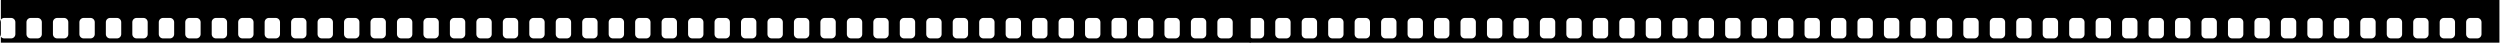 <svg width="3075" height="53" viewBox="0 0 3075 53" fill="none" xmlns="http://www.w3.org/2000/svg">
<path d="M1537.05 24.151C1538.01 22.876 1539.53 22.051 1541.25 22.051L1549.65 22.051C1552.55 22.051 1554.9 24.401 1554.9 27.301L1554.9 42.002C1554.9 44.901 1552.55 47.252 1549.65 47.252L1541.25 47.252C1539.53 47.252 1538.01 46.426 1537.05 45.15L1537.05 52.502L3074.3 52.502L3074.3 0L1537.05 -0L1537.05 24.151ZM3047 22.051C3049.9 22.051 3052.25 24.401 3052.25 27.301L3052.25 42.002C3052.25 44.901 3049.9 47.252 3047 47.252L3038.6 47.252C3035.7 47.252 3033.35 44.901 3033.35 42.002L3033.35 27.301C3033.35 24.401 3035.7 22.051 3038.6 22.051L3047 22.051ZM3014.45 22.051C3017.35 22.051 3019.7 24.401 3019.7 27.301L3019.7 42.002C3019.7 44.901 3017.35 47.252 3014.45 47.252L3006.05 47.252C3003.15 47.252 3000.8 44.901 3000.8 42.002L3000.8 27.301C3000.8 24.401 3003.15 22.051 3006.05 22.051L3014.45 22.051ZM2981.9 22.051C2984.8 22.051 2987.15 24.401 2987.15 27.301L2987.15 42.002C2987.15 44.901 2984.8 47.252 2981.9 47.252L2973.5 47.252C2970.6 47.252 2968.25 44.901 2968.25 42.002L2968.25 27.301C2968.25 24.401 2970.6 22.051 2973.5 22.051L2981.9 22.051ZM2949.35 22.051C2952.25 22.051 2954.6 24.401 2954.6 27.301L2954.6 42.002C2954.6 44.901 2952.25 47.252 2949.35 47.252L2940.95 47.252C2938.05 47.252 2935.7 44.901 2935.7 42.002L2935.7 27.301C2935.7 24.401 2938.05 22.051 2940.95 22.051L2949.35 22.051ZM2916.8 22.051C2919.7 22.051 2922.05 24.401 2922.05 27.301L2922.05 42.002C2922.05 44.901 2919.7 47.252 2916.8 47.252L2908.4 47.252C2905.5 47.252 2903.15 44.901 2903.15 42.002L2903.15 27.301C2903.15 24.401 2905.5 22.051 2908.4 22.051L2916.8 22.051ZM2884.25 22.051C2887.14 22.051 2889.49 24.401 2889.5 27.301L2889.5 42.002C2889.49 44.901 2887.14 47.252 2884.25 47.252L2875.84 47.252C2872.95 47.252 2870.59 44.901 2870.59 42.002L2870.59 27.301C2870.59 24.401 2872.95 22.051 2875.84 22.051L2884.25 22.051ZM2851.69 22.051C2854.59 22.051 2856.94 24.401 2856.94 27.301L2856.94 42.002C2856.94 44.901 2854.59 47.252 2851.69 47.252L2843.29 47.252C2840.39 47.252 2838.04 44.901 2838.04 42.002L2838.04 27.301C2838.04 24.401 2840.39 22.051 2843.29 22.051L2851.69 22.051ZM2819.14 22.051C2822.04 22.051 2824.39 24.401 2824.39 27.301L2824.39 42.002C2824.39 44.901 2822.04 47.252 2819.14 47.252L2810.74 47.252C2807.84 47.252 2805.49 44.901 2805.49 42.002L2805.49 27.301C2805.49 24.401 2807.84 22.051 2810.74 22.051L2819.14 22.051ZM2786.59 22.051C2789.49 22.051 2791.84 24.401 2791.84 27.301L2791.84 42.002C2791.84 44.901 2789.49 47.252 2786.59 47.252L2778.19 47.252C2775.29 47.252 2772.94 44.901 2772.94 42.002L2772.94 27.301C2772.94 24.401 2775.29 22.051 2778.19 22.051L2786.59 22.051ZM2754.04 22.051C2756.94 22.051 2759.29 24.401 2759.29 27.301L2759.29 42.002C2759.29 44.901 2756.94 47.252 2754.04 47.252L2745.64 47.252C2742.74 47.252 2740.39 44.901 2740.39 42.002L2740.39 27.301C2740.39 24.401 2742.74 22.051 2745.64 22.051L2754.04 22.051ZM2721.49 22.051C2724.39 22.051 2726.74 24.401 2726.74 27.301L2726.74 42.002C2726.74 44.901 2724.39 47.252 2721.49 47.252L2713.09 47.252C2710.19 47.252 2707.84 44.901 2707.84 42.002L2707.84 27.301C2707.84 24.401 2710.19 22.051 2713.09 22.051L2721.49 22.051ZM2688.94 22.051C2691.84 22.051 2694.19 24.401 2694.19 27.301L2694.19 42.002C2694.19 44.901 2691.84 47.252 2688.94 47.252L2680.54 47.252C2677.64 47.252 2675.29 44.901 2675.29 42.002L2675.29 27.301C2675.29 24.401 2677.64 22.051 2680.54 22.051L2688.94 22.051ZM2656.39 22.051C2659.29 22.051 2661.64 24.401 2661.64 27.301L2661.64 42.002C2661.64 44.901 2659.29 47.252 2656.39 47.252L2647.99 47.252C2645.09 47.252 2642.74 44.901 2642.74 42.002L2642.74 27.301C2642.74 24.401 2645.09 22.051 2647.99 22.051L2656.39 22.051ZM2623.84 22.051C2626.74 22.051 2629.09 24.401 2629.09 27.301L2629.09 42.002C2629.09 44.901 2626.74 47.252 2623.84 47.252L2615.44 47.252C2612.54 47.252 2610.19 44.901 2610.19 42.002L2610.19 27.301C2610.19 24.401 2612.54 22.051 2615.44 22.051L2623.84 22.051ZM2591.29 22.051C2594.18 22.051 2596.53 24.401 2596.54 27.301L2596.54 42.002C2596.53 44.901 2594.18 47.252 2591.29 47.252L2582.88 47.252C2579.99 47.252 2577.63 44.901 2577.63 42.002L2577.63 27.301C2577.63 24.401 2579.99 22.051 2582.88 22.051L2591.29 22.051ZM2558.73 22.051C2561.63 22.051 2563.98 24.401 2563.98 27.301L2563.98 42.002C2563.98 44.901 2561.63 47.252 2558.73 47.252L2550.33 47.252C2547.43 47.252 2545.08 44.901 2545.08 42.002L2545.08 27.301C2545.08 24.401 2547.43 22.051 2550.33 22.051L2558.73 22.051ZM2526.18 22.051C2529.08 22.051 2531.43 24.401 2531.43 27.301L2531.43 42.002C2531.43 44.901 2529.08 47.252 2526.18 47.252L2517.78 47.252C2514.88 47.252 2512.53 44.901 2512.53 42.002L2512.53 27.301C2512.53 24.401 2514.88 22.051 2517.78 22.051L2526.18 22.051ZM2493.63 22.051C2496.53 22.051 2498.88 24.401 2498.88 27.301L2498.88 42.002C2498.88 44.901 2496.53 47.252 2493.63 47.252L2485.23 47.252C2482.33 47.252 2479.98 44.901 2479.98 42.002L2479.98 27.301C2479.98 24.401 2482.33 22.051 2485.23 22.051L2493.63 22.051ZM2461.08 22.051C2463.98 22.051 2466.33 24.401 2466.33 27.301L2466.33 42.002C2466.33 44.901 2463.98 47.252 2461.08 47.252L2452.68 47.252C2449.78 47.252 2447.43 44.901 2447.43 42.002L2447.43 27.301C2447.43 24.401 2449.78 22.051 2452.68 22.051L2461.08 22.051ZM2428.53 22.051C2431.43 22.051 2433.78 24.401 2433.78 27.301L2433.78 42.002C2433.78 44.901 2431.43 47.252 2428.53 47.252L2420.13 47.252C2417.23 47.252 2414.88 44.901 2414.88 42.002L2414.88 27.301C2414.88 24.401 2417.23 22.051 2420.13 22.051L2428.53 22.051ZM2395.98 22.051C2398.88 22.051 2401.23 24.401 2401.23 27.301L2401.23 42.002C2401.23 44.901 2398.88 47.252 2395.98 47.252L2387.58 47.252C2384.68 47.252 2382.33 44.901 2382.33 42.002L2382.33 27.301C2382.33 24.401 2384.68 22.051 2387.58 22.051L2395.98 22.051ZM2363.43 22.051C2366.33 22.051 2368.68 24.401 2368.68 27.301L2368.68 42.002C2368.68 44.901 2366.33 47.252 2363.43 47.252L2355.03 47.252C2352.13 47.252 2349.78 44.901 2349.78 42.002L2349.78 27.301C2349.78 24.401 2352.13 22.051 2355.03 22.051L2363.43 22.051ZM2330.88 22.051C2333.78 22.051 2336.13 24.401 2336.13 27.301L2336.13 42.002C2336.13 44.901 2333.78 47.252 2330.88 47.252L2322.48 47.252C2319.58 47.252 2317.23 44.901 2317.23 42.002L2317.23 27.301C2317.23 24.401 2319.58 22.051 2322.48 22.051L2330.88 22.051ZM2298.33 22.051C2301.22 22.051 2303.58 24.401 2303.58 27.301L2303.58 42.002C2303.58 44.901 2301.22 47.252 2298.33 47.252L2289.92 47.252C2287.03 47.252 2284.67 44.901 2284.67 42.002L2284.67 27.301C2284.67 24.401 2287.03 22.051 2289.92 22.051L2298.33 22.051ZM2265.77 22.051C2268.67 22.051 2271.02 24.401 2271.02 27.301L2271.02 42.002C2271.02 44.901 2268.67 47.252 2265.77 47.252L2257.37 47.252C2254.47 47.252 2252.12 44.901 2252.12 42.002L2252.12 27.301C2252.12 24.401 2254.47 22.051 2257.37 22.051L2265.77 22.051ZM2233.22 22.051C2236.12 22.051 2238.47 24.401 2238.47 27.301L2238.47 42.002C2238.47 44.901 2236.12 47.252 2233.22 47.252L2224.82 47.252C2221.92 47.252 2219.57 44.901 2219.57 42.002L2219.57 27.301C2219.57 24.401 2221.92 22.051 2224.82 22.051L2233.22 22.051ZM2200.67 22.051C2203.57 22.051 2205.92 24.401 2205.92 27.301L2205.92 42.002C2205.92 44.901 2203.57 47.252 2200.67 47.252L2192.27 47.252C2189.37 47.252 2187.02 44.901 2187.02 42.002L2187.02 27.301C2187.02 24.401 2189.37 22.051 2192.27 22.051L2200.67 22.051ZM2168.12 22.051C2171.02 22.051 2173.37 24.401 2173.37 27.301L2173.37 42.002C2173.37 44.901 2171.02 47.252 2168.12 47.252L2159.72 47.252C2156.82 47.252 2154.47 44.901 2154.47 42.002L2154.47 27.301C2154.47 24.401 2156.82 22.051 2159.72 22.051L2168.12 22.051ZM2135.57 22.051C2138.47 22.051 2140.82 24.401 2140.82 27.301L2140.82 42.002C2140.82 44.901 2138.47 47.252 2135.57 47.252L2127.17 47.252C2124.27 47.252 2121.92 44.901 2121.92 42.002L2121.92 27.301C2121.92 24.401 2124.27 22.051 2127.17 22.051L2135.57 22.051ZM2103.02 22.051C2105.92 22.051 2108.27 24.401 2108.27 27.301L2108.27 42.002C2108.27 44.901 2105.92 47.252 2103.02 47.252L2094.62 47.252C2091.72 47.252 2089.37 44.901 2089.37 42.002L2089.37 27.301C2089.37 24.401 2091.72 22.051 2094.62 22.051L2103.02 22.051ZM2070.47 22.051C2073.37 22.051 2075.72 24.401 2075.72 27.301L2075.72 42.002C2075.72 44.901 2073.37 47.252 2070.47 47.252L2062.07 47.252C2059.17 47.252 2056.82 44.901 2056.82 42.002L2056.82 27.301C2056.82 24.401 2059.17 22.051 2062.07 22.051L2070.47 22.051ZM2037.92 22.051C2040.82 22.051 2043.17 24.401 2043.17 27.301L2043.17 42.002C2043.17 44.901 2040.82 47.252 2037.92 47.252L2029.52 47.252C2026.62 47.252 2024.27 44.901 2024.27 42.002L2024.27 27.301C2024.27 24.401 2026.62 22.051 2029.52 22.051L2037.92 22.051ZM2005.37 22.051C2008.26 22.051 2010.62 24.401 2010.62 27.301L2010.62 42.002C2010.61 44.901 2008.26 47.252 2005.37 47.252L1996.96 47.252C1994.07 47.252 1991.72 44.901 1991.71 42.002L1991.71 27.301C1991.71 24.401 1994.07 22.051 1996.96 22.051L2005.37 22.051ZM1972.81 22.051C1975.71 22.051 1978.06 24.401 1978.06 27.301L1978.06 42.002C1978.06 44.901 1975.71 47.252 1972.81 47.252L1964.41 47.252C1961.51 47.252 1959.16 44.901 1959.16 42.002L1959.16 27.301C1959.16 24.401 1961.51 22.051 1964.41 22.051L1972.81 22.051ZM1940.26 22.051C1943.16 22.051 1945.51 24.401 1945.51 27.301L1945.51 42.002C1945.51 44.901 1943.16 47.252 1940.26 47.252L1931.86 47.252C1928.96 47.252 1926.61 44.901 1926.61 42.002L1926.61 27.301C1926.61 24.401 1928.96 22.051 1931.86 22.051L1940.26 22.051ZM1907.71 22.051C1910.61 22.051 1912.96 24.401 1912.96 27.301L1912.96 42.002C1912.96 44.901 1910.61 47.252 1907.71 47.252L1899.31 47.252C1896.41 47.252 1894.06 44.901 1894.06 42.002L1894.06 27.301C1894.06 24.401 1896.41 22.051 1899.31 22.051L1907.71 22.051ZM1875.16 22.051C1878.06 22.051 1880.41 24.401 1880.41 27.301L1880.41 42.002C1880.41 44.901 1878.06 47.252 1875.16 47.252L1866.76 47.252C1863.86 47.252 1861.51 44.901 1861.51 42.002L1861.51 27.301C1861.51 24.401 1863.86 22.051 1866.76 22.051L1875.16 22.051ZM1842.61 22.051C1845.51 22.051 1847.86 24.401 1847.86 27.301L1847.86 42.002C1847.86 44.901 1845.51 47.252 1842.61 47.252L1834.21 47.252C1831.31 47.252 1828.96 44.901 1828.96 42.002L1828.96 27.301C1828.96 24.401 1831.31 22.051 1834.21 22.051L1842.61 22.051ZM1810.06 22.051C1812.96 22.051 1815.31 24.401 1815.31 27.301L1815.31 42.002C1815.31 44.901 1812.96 47.252 1810.06 47.252L1801.66 47.252C1798.76 47.252 1796.41 44.901 1796.41 42.002L1796.41 27.301C1796.41 24.401 1798.76 22.051 1801.66 22.051L1810.06 22.051ZM1777.51 22.051C1780.41 22.051 1782.76 24.401 1782.76 27.301L1782.76 42.002C1782.76 44.901 1780.41 47.252 1777.51 47.252L1769.11 47.252C1766.21 47.252 1763.86 44.901 1763.86 42.002L1763.86 27.301C1763.86 24.401 1766.21 22.051 1769.11 22.051L1777.51 22.051ZM1744.96 22.051C1747.86 22.051 1750.21 24.401 1750.21 27.301L1750.21 42.002C1750.21 44.901 1747.86 47.252 1744.96 47.252L1736.56 47.252C1733.66 47.252 1731.31 44.901 1731.31 42.002L1731.31 27.301C1731.31 24.401 1733.66 22.051 1736.56 22.051L1744.96 22.051ZM1712.41 22.051C1715.3 22.051 1717.66 24.401 1717.66 27.301L1717.66 42.002C1717.66 44.901 1715.3 47.252 1712.41 47.252L1704 47.252C1701.11 47.252 1698.76 44.901 1698.75 42.002L1698.75 27.301C1698.76 24.401 1701.11 22.051 1704 22.051L1712.41 22.051ZM1679.85 22.051C1682.75 22.051 1685.1 24.401 1685.1 27.301L1685.1 42.002C1685.1 44.901 1682.75 47.252 1679.85 47.252L1671.45 47.252C1668.55 47.252 1666.2 44.901 1666.2 42.002L1666.2 27.301C1666.2 24.401 1668.55 22.051 1671.45 22.051L1679.85 22.051ZM1647.3 22.051C1650.2 22.051 1652.55 24.401 1652.55 27.301L1652.55 42.002C1652.55 44.901 1650.2 47.252 1647.3 47.252L1638.9 47.252C1636 47.252 1633.65 44.901 1633.65 42.002L1633.65 27.301C1633.65 24.401 1636 22.051 1638.9 22.051L1647.3 22.051ZM1614.75 22.051C1617.65 22.051 1620 24.401 1620 27.301L1620 42.002C1620 44.901 1617.65 47.252 1614.75 47.252L1606.35 47.252C1603.45 47.252 1601.1 44.901 1601.1 42.002L1601.1 27.301C1601.1 24.401 1603.45 22.051 1606.35 22.051L1614.75 22.051ZM1582.2 22.051C1585.1 22.051 1587.45 24.401 1587.45 27.301L1587.45 42.002C1587.45 44.901 1585.1 47.252 1582.2 47.252L1573.8 47.252C1570.9 47.252 1568.55 44.901 1568.55 42.002L1568.55 27.301C1568.55 24.401 1570.9 22.051 1573.8 22.051L1582.2 22.051ZM1537.05 24.151C1536.39 25.029 1536 26.119 1536 27.301L1536 42.002C1536 43.183 1536.39 44.273 1537.05 45.15L1537.05 24.151Z" fill="black"/>
<path d="M1.05 24.151C2.008 22.876 3.532 22.051 5.25 22.051L13.65 22.051C16.55 22.051 18.9 24.401 18.9 27.301L18.9 42.002C18.9 44.901 16.55 47.252 13.65 47.252L5.25 47.252C3.532 47.252 2.008 46.426 1.05 45.15L1.05 52.502L1538.3 52.502L1538.3 0L1.05 -0L1.05 24.151ZM1511 22.051C1513.9 22.051 1516.25 24.401 1516.25 27.301L1516.25 42.002C1516.25 44.901 1513.9 47.252 1511 47.252L1502.6 47.252C1499.7 47.252 1497.35 44.901 1497.35 42.002L1497.35 27.301C1497.35 24.401 1499.7 22.051 1502.6 22.051L1511 22.051ZM1478.45 22.051C1481.35 22.051 1483.7 24.401 1483.7 27.301L1483.7 42.002C1483.7 44.901 1481.35 47.252 1478.45 47.252L1470.05 47.252C1467.15 47.252 1464.8 44.901 1464.8 42.002L1464.8 27.301C1464.8 24.401 1467.15 22.051 1470.05 22.051L1478.45 22.051ZM1445.9 22.051C1448.8 22.051 1451.15 24.401 1451.15 27.301L1451.15 42.002C1451.15 44.901 1448.8 47.252 1445.9 47.252L1437.5 47.252C1434.6 47.252 1432.25 44.901 1432.25 42.002L1432.25 27.301C1432.25 24.401 1434.6 22.051 1437.5 22.051L1445.9 22.051ZM1413.35 22.051C1416.25 22.051 1418.6 24.401 1418.6 27.301L1418.6 42.002C1418.6 44.901 1416.25 47.252 1413.35 47.252L1404.95 47.252C1402.05 47.252 1399.7 44.901 1399.7 42.002L1399.7 27.301C1399.7 24.401 1402.05 22.051 1404.95 22.051L1413.35 22.051ZM1380.8 22.051C1383.7 22.051 1386.05 24.401 1386.05 27.301L1386.05 42.002C1386.05 44.901 1383.7 47.252 1380.8 47.252L1372.4 47.252C1369.5 47.252 1367.15 44.901 1367.15 42.002L1367.15 27.301C1367.15 24.401 1369.5 22.051 1372.4 22.051L1380.8 22.051ZM1348.25 22.051C1351.14 22.051 1353.49 24.401 1353.5 27.301L1353.5 42.002C1353.49 44.901 1351.14 47.252 1348.25 47.252L1339.84 47.252C1336.95 47.252 1334.59 44.901 1334.59 42.002L1334.59 27.301C1334.59 24.401 1336.95 22.051 1339.84 22.051L1348.25 22.051ZM1315.69 22.051C1318.59 22.051 1320.94 24.401 1320.94 27.301L1320.94 42.002C1320.94 44.901 1318.59 47.252 1315.69 47.252L1307.29 47.252C1304.39 47.252 1302.04 44.901 1302.04 42.002L1302.04 27.301C1302.04 24.401 1304.39 22.051 1307.29 22.051L1315.69 22.051ZM1283.14 22.051C1286.04 22.051 1288.39 24.401 1288.39 27.301L1288.39 42.002C1288.39 44.901 1286.04 47.252 1283.14 47.252L1274.74 47.252C1271.84 47.252 1269.49 44.901 1269.49 42.002L1269.49 27.301C1269.49 24.401 1271.84 22.051 1274.74 22.051L1283.14 22.051ZM1250.59 22.051C1253.49 22.051 1255.84 24.401 1255.84 27.301L1255.84 42.002C1255.84 44.901 1253.49 47.252 1250.59 47.252L1242.19 47.252C1239.29 47.252 1236.94 44.901 1236.94 42.002L1236.94 27.301C1236.94 24.401 1239.29 22.051 1242.19 22.051L1250.59 22.051ZM1218.04 22.051C1220.94 22.051 1223.29 24.401 1223.29 27.301L1223.29 42.002C1223.29 44.901 1220.94 47.252 1218.04 47.252L1209.64 47.252C1206.74 47.252 1204.39 44.901 1204.39 42.002L1204.39 27.301C1204.39 24.401 1206.74 22.051 1209.64 22.051L1218.04 22.051ZM1185.49 22.051C1188.39 22.051 1190.74 24.401 1190.74 27.301L1190.74 42.002C1190.74 44.901 1188.39 47.252 1185.49 47.252L1177.09 47.252C1174.19 47.252 1171.84 44.901 1171.84 42.002L1171.84 27.301C1171.84 24.401 1174.19 22.051 1177.09 22.051L1185.49 22.051ZM1152.94 22.051C1155.84 22.051 1158.19 24.401 1158.19 27.301L1158.19 42.002C1158.19 44.901 1155.84 47.252 1152.94 47.252L1144.54 47.252C1141.64 47.252 1139.29 44.901 1139.29 42.002L1139.29 27.301C1139.29 24.401 1141.64 22.051 1144.54 22.051L1152.94 22.051ZM1120.39 22.051C1123.29 22.051 1125.64 24.401 1125.64 27.301L1125.64 42.002C1125.64 44.901 1123.29 47.252 1120.39 47.252L1111.99 47.252C1109.09 47.252 1106.74 44.901 1106.74 42.002L1106.74 27.301C1106.74 24.401 1109.09 22.051 1111.99 22.051L1120.39 22.051ZM1087.84 22.051C1090.74 22.051 1093.09 24.401 1093.09 27.301L1093.09 42.002C1093.09 44.901 1090.74 47.252 1087.84 47.252L1079.44 47.252C1076.54 47.252 1074.19 44.901 1074.19 42.002L1074.19 27.301C1074.19 24.401 1076.54 22.051 1079.44 22.051L1087.84 22.051ZM1055.29 22.051C1058.18 22.051 1060.53 24.401 1060.54 27.301L1060.54 42.002C1060.53 44.901 1058.18 47.252 1055.29 47.252L1046.88 47.252C1043.99 47.252 1041.63 44.901 1041.63 42.002L1041.63 27.301C1041.63 24.401 1043.99 22.051 1046.88 22.051L1055.29 22.051ZM1022.73 22.051C1025.63 22.051 1027.98 24.401 1027.98 27.301L1027.98 42.002C1027.98 44.901 1025.63 47.252 1022.73 47.252L1014.33 47.252C1011.43 47.252 1009.08 44.901 1009.08 42.002L1009.08 27.301C1009.08 24.401 1011.43 22.051 1014.33 22.051L1022.73 22.051ZM990.183 22.051C993.082 22.051 995.432 24.401 995.433 27.301L995.433 42.002C995.432 44.901 993.082 47.252 990.183 47.252L981.782 47.252C978.883 47.252 976.532 44.901 976.532 42.002L976.532 27.301C976.532 24.401 978.883 22.051 981.782 22.051L990.183 22.051ZM957.632 22.051C960.531 22.051 962.882 24.401 962.882 27.301L962.882 42.002C962.882 44.901 960.531 47.252 957.632 47.252L949.231 47.252C946.332 47.252 943.982 44.901 943.981 42.002L943.981 27.301C943.982 24.401 946.332 22.051 949.231 22.051L957.632 22.051ZM925.08 22.051C927.98 22.051 930.33 24.401 930.33 27.301L930.33 42.002C930.33 44.901 927.98 47.252 925.08 47.252L916.68 47.252C913.78 47.252 911.43 44.901 911.43 42.002L911.43 27.301C911.43 24.401 913.78 22.051 916.68 22.051L925.08 22.051ZM892.53 22.051C895.43 22.051 897.78 24.401 897.78 27.301L897.78 42.002C897.78 44.901 895.43 47.252 892.53 47.252L884.13 47.252C881.23 47.252 878.88 44.901 878.88 42.002L878.88 27.301C878.88 24.401 881.23 22.051 884.13 22.051L892.53 22.051ZM859.979 22.051C862.879 22.051 865.229 24.401 865.229 27.301L865.229 42.002C865.229 44.901 862.879 47.252 859.979 47.252L851.579 47.252C848.68 47.252 846.329 44.901 846.329 42.002L846.329 27.301C846.329 24.401 848.68 22.051 851.579 22.051L859.979 22.051ZM827.427 22.051C830.326 22.051 832.677 24.401 832.677 27.301L832.677 42.002C832.677 44.901 830.326 47.252 827.427 47.252L819.026 47.252C816.127 47.252 813.777 44.901 813.776 42.002L813.776 27.301C813.777 24.401 816.127 22.051 819.026 22.051L827.427 22.051ZM794.876 22.051C797.775 22.051 800.126 24.401 800.126 27.301L800.126 42.002C800.126 44.901 797.775 47.252 794.876 47.252L786.476 47.252C783.576 47.252 781.226 44.901 781.226 42.002L781.226 27.301C781.226 24.401 783.576 22.051 786.476 22.051L794.876 22.051ZM762.325 22.051C765.224 22.051 767.575 24.401 767.575 27.301L767.575 42.002C767.575 44.901 765.224 47.252 762.325 47.252L753.925 47.252C751.025 47.252 748.675 44.901 748.675 42.002L748.675 27.301C748.675 24.401 751.025 22.051 753.925 22.051L762.325 22.051ZM729.773 22.051C732.673 22.051 735.023 24.401 735.023 27.301L735.023 42.002C735.023 44.901 732.673 47.252 729.773 47.252L721.373 47.252C718.474 47.252 716.123 44.901 716.123 42.002L716.123 27.301C716.123 24.401 718.474 22.051 721.373 22.051L729.773 22.051ZM697.223 22.051C700.122 22.051 702.472 24.401 702.473 27.301L702.473 42.002C702.472 44.901 700.122 47.252 697.223 47.252L688.822 47.252C685.923 47.252 683.572 44.901 683.572 42.002L683.572 27.301C683.572 24.401 685.923 22.051 688.822 22.051L697.223 22.051ZM664.672 22.051C667.571 22.051 669.922 24.401 669.922 27.301L669.922 42.002C669.922 44.901 667.571 47.252 664.672 47.252L656.271 47.252C653.372 47.252 651.022 44.901 651.021 42.002L651.021 27.301C651.022 24.401 653.372 22.051 656.271 22.051L664.672 22.051ZM632.12 22.051C635.02 22.051 637.37 24.401 637.37 27.301L637.37 42.002C637.37 44.901 635.02 47.252 632.12 47.252L623.72 47.252C620.82 47.252 618.47 44.901 618.47 42.002L618.47 27.301C618.47 24.401 620.82 22.051 623.72 22.051L632.12 22.051ZM599.57 22.051C602.47 22.051 604.82 24.401 604.82 27.301L604.82 42.002C604.82 44.901 602.47 47.252 599.57 47.252L591.17 47.252C588.271 47.252 585.92 44.901 585.92 42.002L585.92 27.301C585.92 24.401 588.271 22.051 591.17 22.051L599.57 22.051ZM567.02 22.051C569.919 22.051 572.269 24.401 572.27 27.301L572.27 42.002C572.269 44.901 569.919 47.252 567.02 47.252L558.619 47.252C555.72 47.252 553.369 44.901 553.369 42.002L553.369 27.301C553.369 24.401 555.72 22.051 558.619 22.051L567.02 22.051ZM534.468 22.051C537.367 22.051 539.718 24.401 539.718 27.301L539.718 42.002C539.718 44.901 537.367 47.252 534.468 47.252L526.067 47.252C523.168 47.252 520.818 44.901 520.817 42.002L520.817 27.301C520.818 24.401 523.168 22.051 526.067 22.051L534.468 22.051ZM501.916 22.051C504.815 22.051 507.166 24.401 507.166 27.301L507.166 42.002C507.166 44.901 504.815 47.252 501.916 47.252L493.516 47.252C490.616 47.252 488.266 44.901 488.266 42.002L488.266 27.301C488.266 24.401 490.616 22.051 493.516 22.051L501.916 22.051ZM469.365 22.051C472.265 22.051 474.615 24.401 474.615 27.301L474.615 42.002C474.615 44.901 472.265 47.252 469.365 47.252L460.965 47.252C458.065 47.252 455.715 44.901 455.715 42.002L455.715 27.301C455.715 24.401 458.065 22.051 460.965 22.051L469.365 22.051ZM436.813 22.051C439.713 22.051 442.063 24.401 442.063 27.301L442.063 42.002C442.063 44.901 439.713 47.252 436.813 47.252L428.413 47.252C425.514 47.252 423.163 44.901 423.163 42.002L423.163 27.301C423.163 24.401 425.514 22.051 428.413 22.051L436.813 22.051ZM404.263 22.051C407.162 22.051 409.513 24.401 409.513 27.301L409.513 42.002C409.512 44.901 407.162 47.252 404.263 47.252L395.862 47.252C392.963 47.252 390.613 44.901 390.612 42.002L390.612 27.301C390.612 24.401 392.963 22.051 395.862 22.051L404.263 22.051ZM371.712 22.051C374.611 22.051 376.962 24.401 376.962 27.301L376.962 42.002C376.962 44.901 374.611 47.252 371.712 47.252L363.312 47.252C360.412 47.252 358.062 44.901 358.062 42.002L358.062 27.301C358.062 24.401 360.412 22.051 363.312 22.051L371.712 22.051ZM339.161 22.051C342.061 22.051 344.411 24.401 344.411 27.301L344.411 42.002C344.411 44.901 342.061 47.252 339.161 47.252L330.761 47.252C327.861 47.252 325.511 44.901 325.511 42.002L325.511 27.301C325.511 24.401 327.861 22.051 330.761 22.051L339.161 22.051ZM306.61 22.051C309.51 22.051 311.86 24.401 311.86 27.301L311.86 42.002C311.86 44.901 309.51 47.252 306.61 47.252L298.21 47.252C295.311 47.252 292.96 44.901 292.96 42.002L292.96 27.301C292.96 24.401 295.311 22.051 298.21 22.051L306.61 22.051ZM274.06 22.051C276.959 22.051 279.309 24.401 279.31 27.301L279.31 42.002C279.309 44.901 276.959 47.252 274.06 47.252L265.659 47.252C262.76 47.252 260.409 44.901 260.409 42.002L260.409 27.301C260.409 24.401 262.76 22.051 265.659 22.051L274.06 22.051ZM241.508 22.051C244.407 22.051 246.758 24.401 246.758 27.301L246.758 42.002C246.758 44.901 244.407 47.252 241.508 47.252L233.107 47.252C230.208 47.252 227.858 44.901 227.857 42.002L227.857 27.301C227.858 24.401 230.208 22.051 233.107 22.051L241.508 22.051ZM208.956 22.051C211.856 22.051 214.206 24.401 214.206 27.301L214.206 42.002C214.206 44.901 211.855 47.252 208.956 47.252L200.556 47.252C197.656 47.252 195.306 44.901 195.306 42.002L195.306 27.301C195.306 24.401 197.656 22.051 200.556 22.051L208.956 22.051ZM176.405 22.051C179.305 22.051 181.655 24.401 181.655 27.301L181.655 42.002C181.655 44.901 179.305 47.252 176.405 47.252L168.005 47.252C165.105 47.252 162.755 44.901 162.755 42.002L162.755 27.301C162.755 24.401 165.105 22.051 168.005 22.051L176.405 22.051ZM143.854 22.051C146.753 22.051 149.103 24.401 149.104 27.301L149.104 42.002C149.103 44.901 146.753 47.252 143.854 47.252L135.453 47.252C132.554 47.252 130.203 44.901 130.203 42.002L130.203 27.301C130.203 24.401 132.554 22.051 135.453 22.051L143.854 22.051ZM111.303 22.051C114.202 22.051 116.553 24.401 116.553 27.301L116.553 42.002C116.552 44.901 114.202 47.252 111.303 47.252L102.902 47.252C100.003 47.252 97.653 44.901 97.652 42.002L97.652 27.301C97.653 24.401 100.003 22.051 102.902 22.051L111.303 22.051ZM78.753 22.051C81.652 22.051 84.003 24.401 84.003 27.301L84.003 42.002C84.003 44.901 81.652 47.252 78.753 47.252L70.353 47.252C67.453 47.252 65.103 44.901 65.103 42.002L65.103 27.301C65.103 24.401 67.453 22.051 70.353 22.051L78.753 22.051ZM46.201 22.051C49.101 22.051 51.452 24.401 51.452 27.301L51.452 42.002C51.452 44.901 49.101 47.252 46.201 47.252L37.802 47.252C34.902 47.252 32.551 44.901 32.551 42.002L32.551 27.301C32.551 24.401 34.902 22.051 37.802 22.051L46.201 22.051ZM1.05 24.151C0.391 25.029 -2.2834e-06 26.119 -2.38671e-06 27.301L-3.67193e-06 42.002C0 43.183 0.391 44.273 1.05 45.15L1.05 24.151Z" fill="black"/>
</svg>
